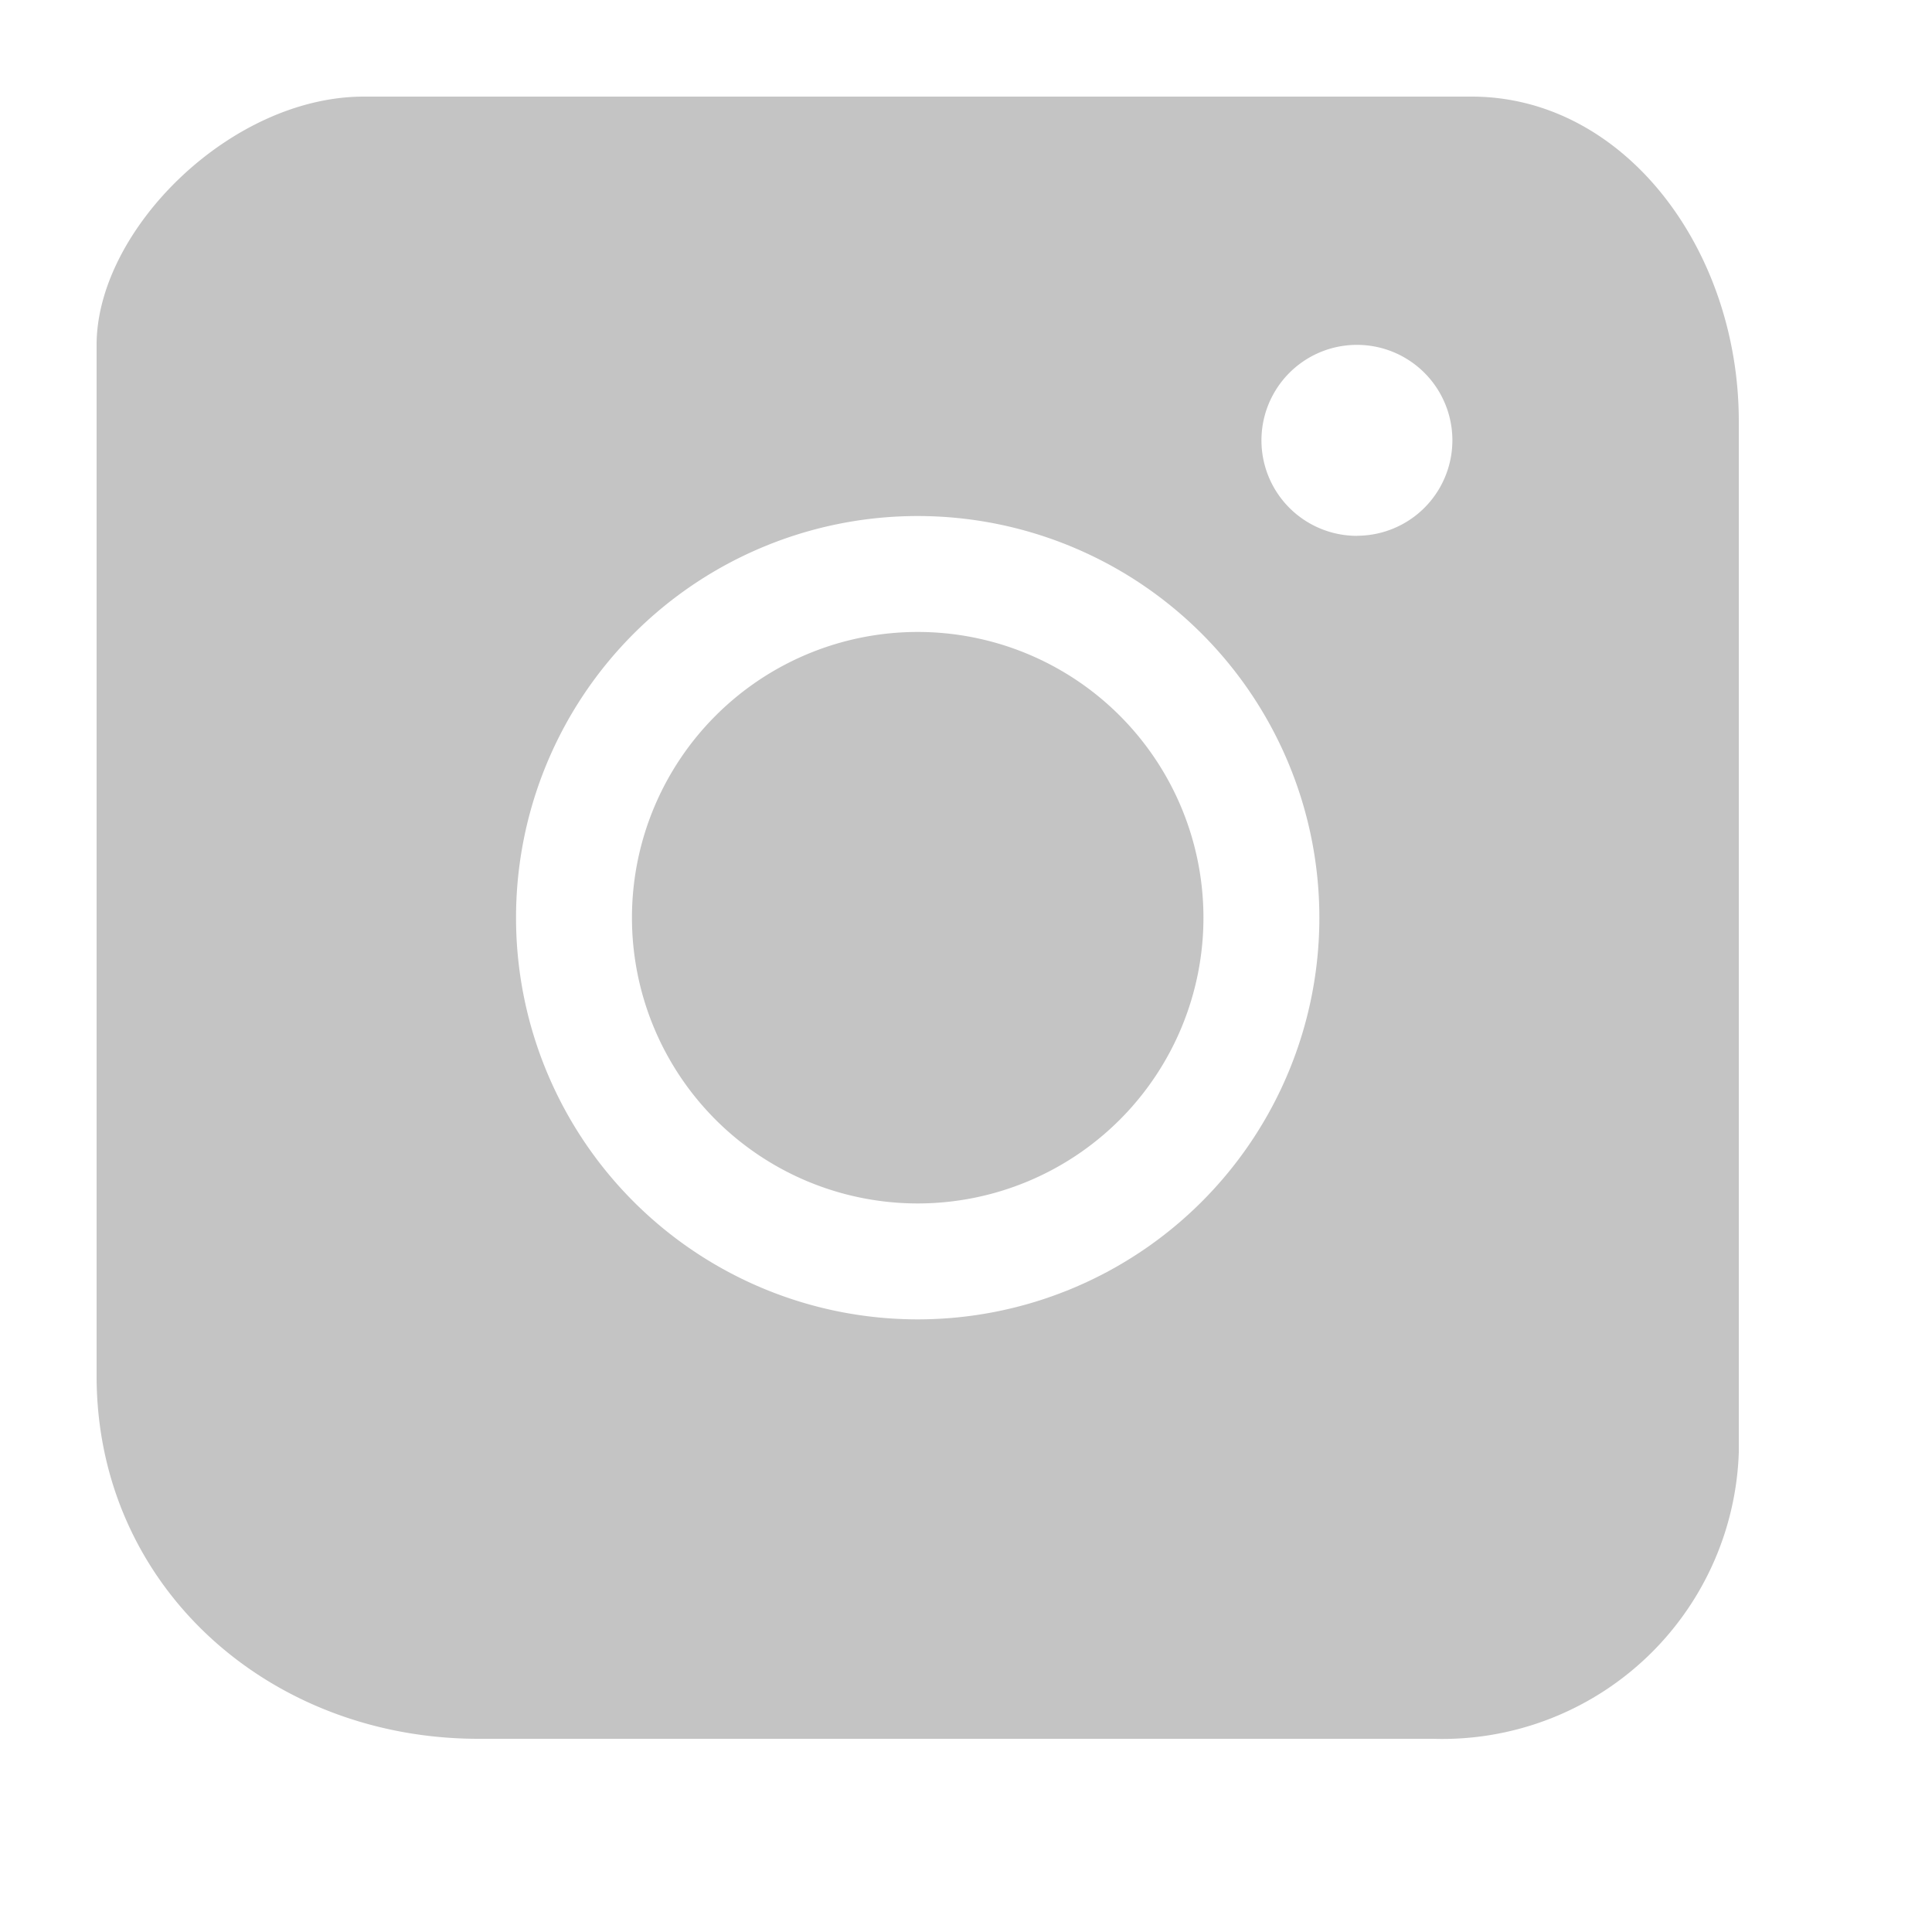 <svg width="20" height="20" fill="none" xmlns="http://www.w3.org/2000/svg"><path fill-rule="evenodd" clip-rule="evenodd" d="M1 14.244V3.57C1 2.384 2.384 1 3.767 1h11.466C16.814 1 18 2.581 18 4.36v10.675A3.07 3.07 0 0 1 14.837 18H4.953C2.78 18 1 16.419 1 14.244Zm8.5-7.702a2.958 2.958 0 1 0 0 5.916 2.958 2.958 0 0 0 0-5.916ZM5.342 9.5a4.158 4.158 0 1 1 8.316 0 4.158 4.158 0 0 1-8.316 0Zm8.705-3.954a.988.988 0 1 0 0-1.976.988.988 0 0 0 0 1.977Z" fill="#C4C4C4"/></svg>
